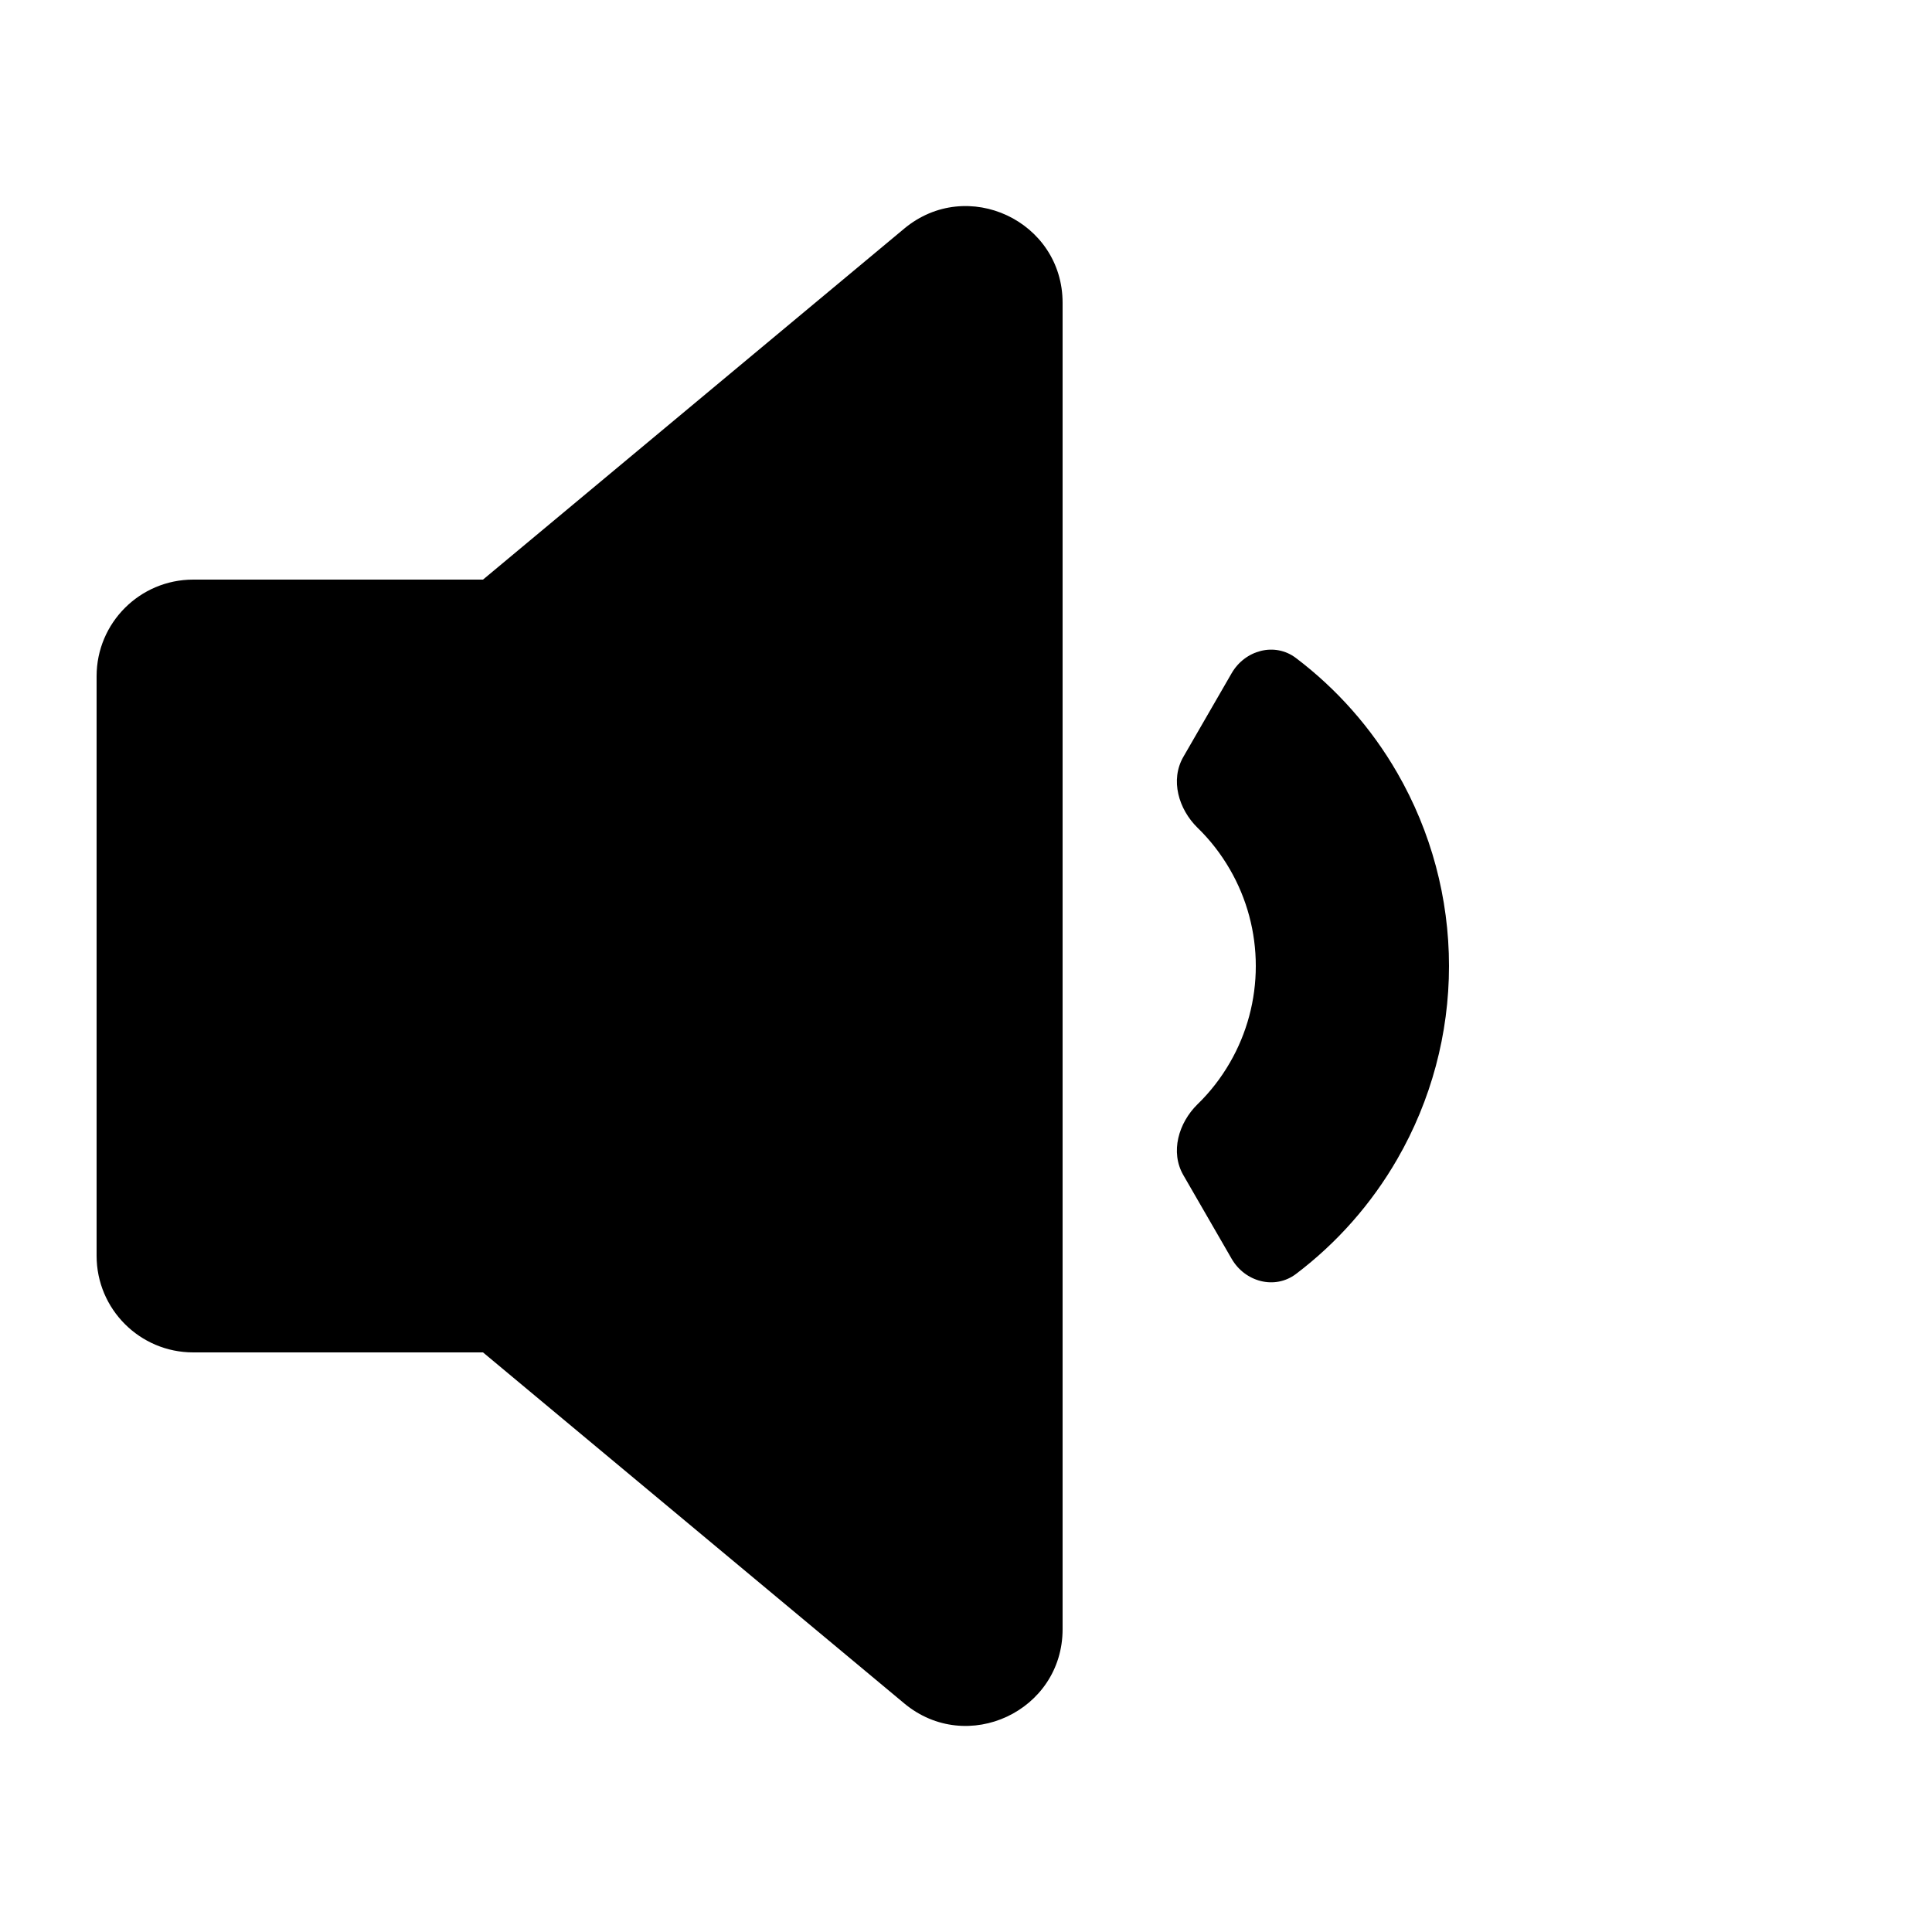 <svg xmlns="http://www.w3.org/2000/svg" xmlns:xlink="http://www.w3.org/1999/xlink" id="Layer_1" x="0" y="0" version="1.1" viewBox="0 0 20 20" style="enable-background:new 0 0 20 20" xml:space="preserve"><path d="M1 7C1 6.448 1.448 6 2 6H5L9.36 2.367C10.011 1.824 11 2.287 11 3.135V16.865C11 17.713 10.011 18.176 9.36 17.633L5 14H2C1.448 14 1 13.552 1 13V7Z"/><path d="M12.75 13.031C12.888 13.27 13.196 13.354 13.416 13.188C13.84 12.867 14.197 12.463 14.464 12C14.815 11.392 15 10.702 15 10C15 9.298 14.815 8.608 14.464 8C14.197 7.537 13.84 7.133 13.416 6.812C13.196 6.645 12.888 6.73 12.75 6.969L12.25 7.835C12.112 8.074 12.2 8.376 12.397 8.569C12.528 8.696 12.64 8.841 12.732 9C12.908 9.304 13 9.649 13 10C13 10.351 12.908 10.696 12.732 11C12.64 11.159 12.528 11.304 12.397 11.431C12.2 11.624 12.112 11.926 12.25 12.165L12.75 13.031Z"/></svg>